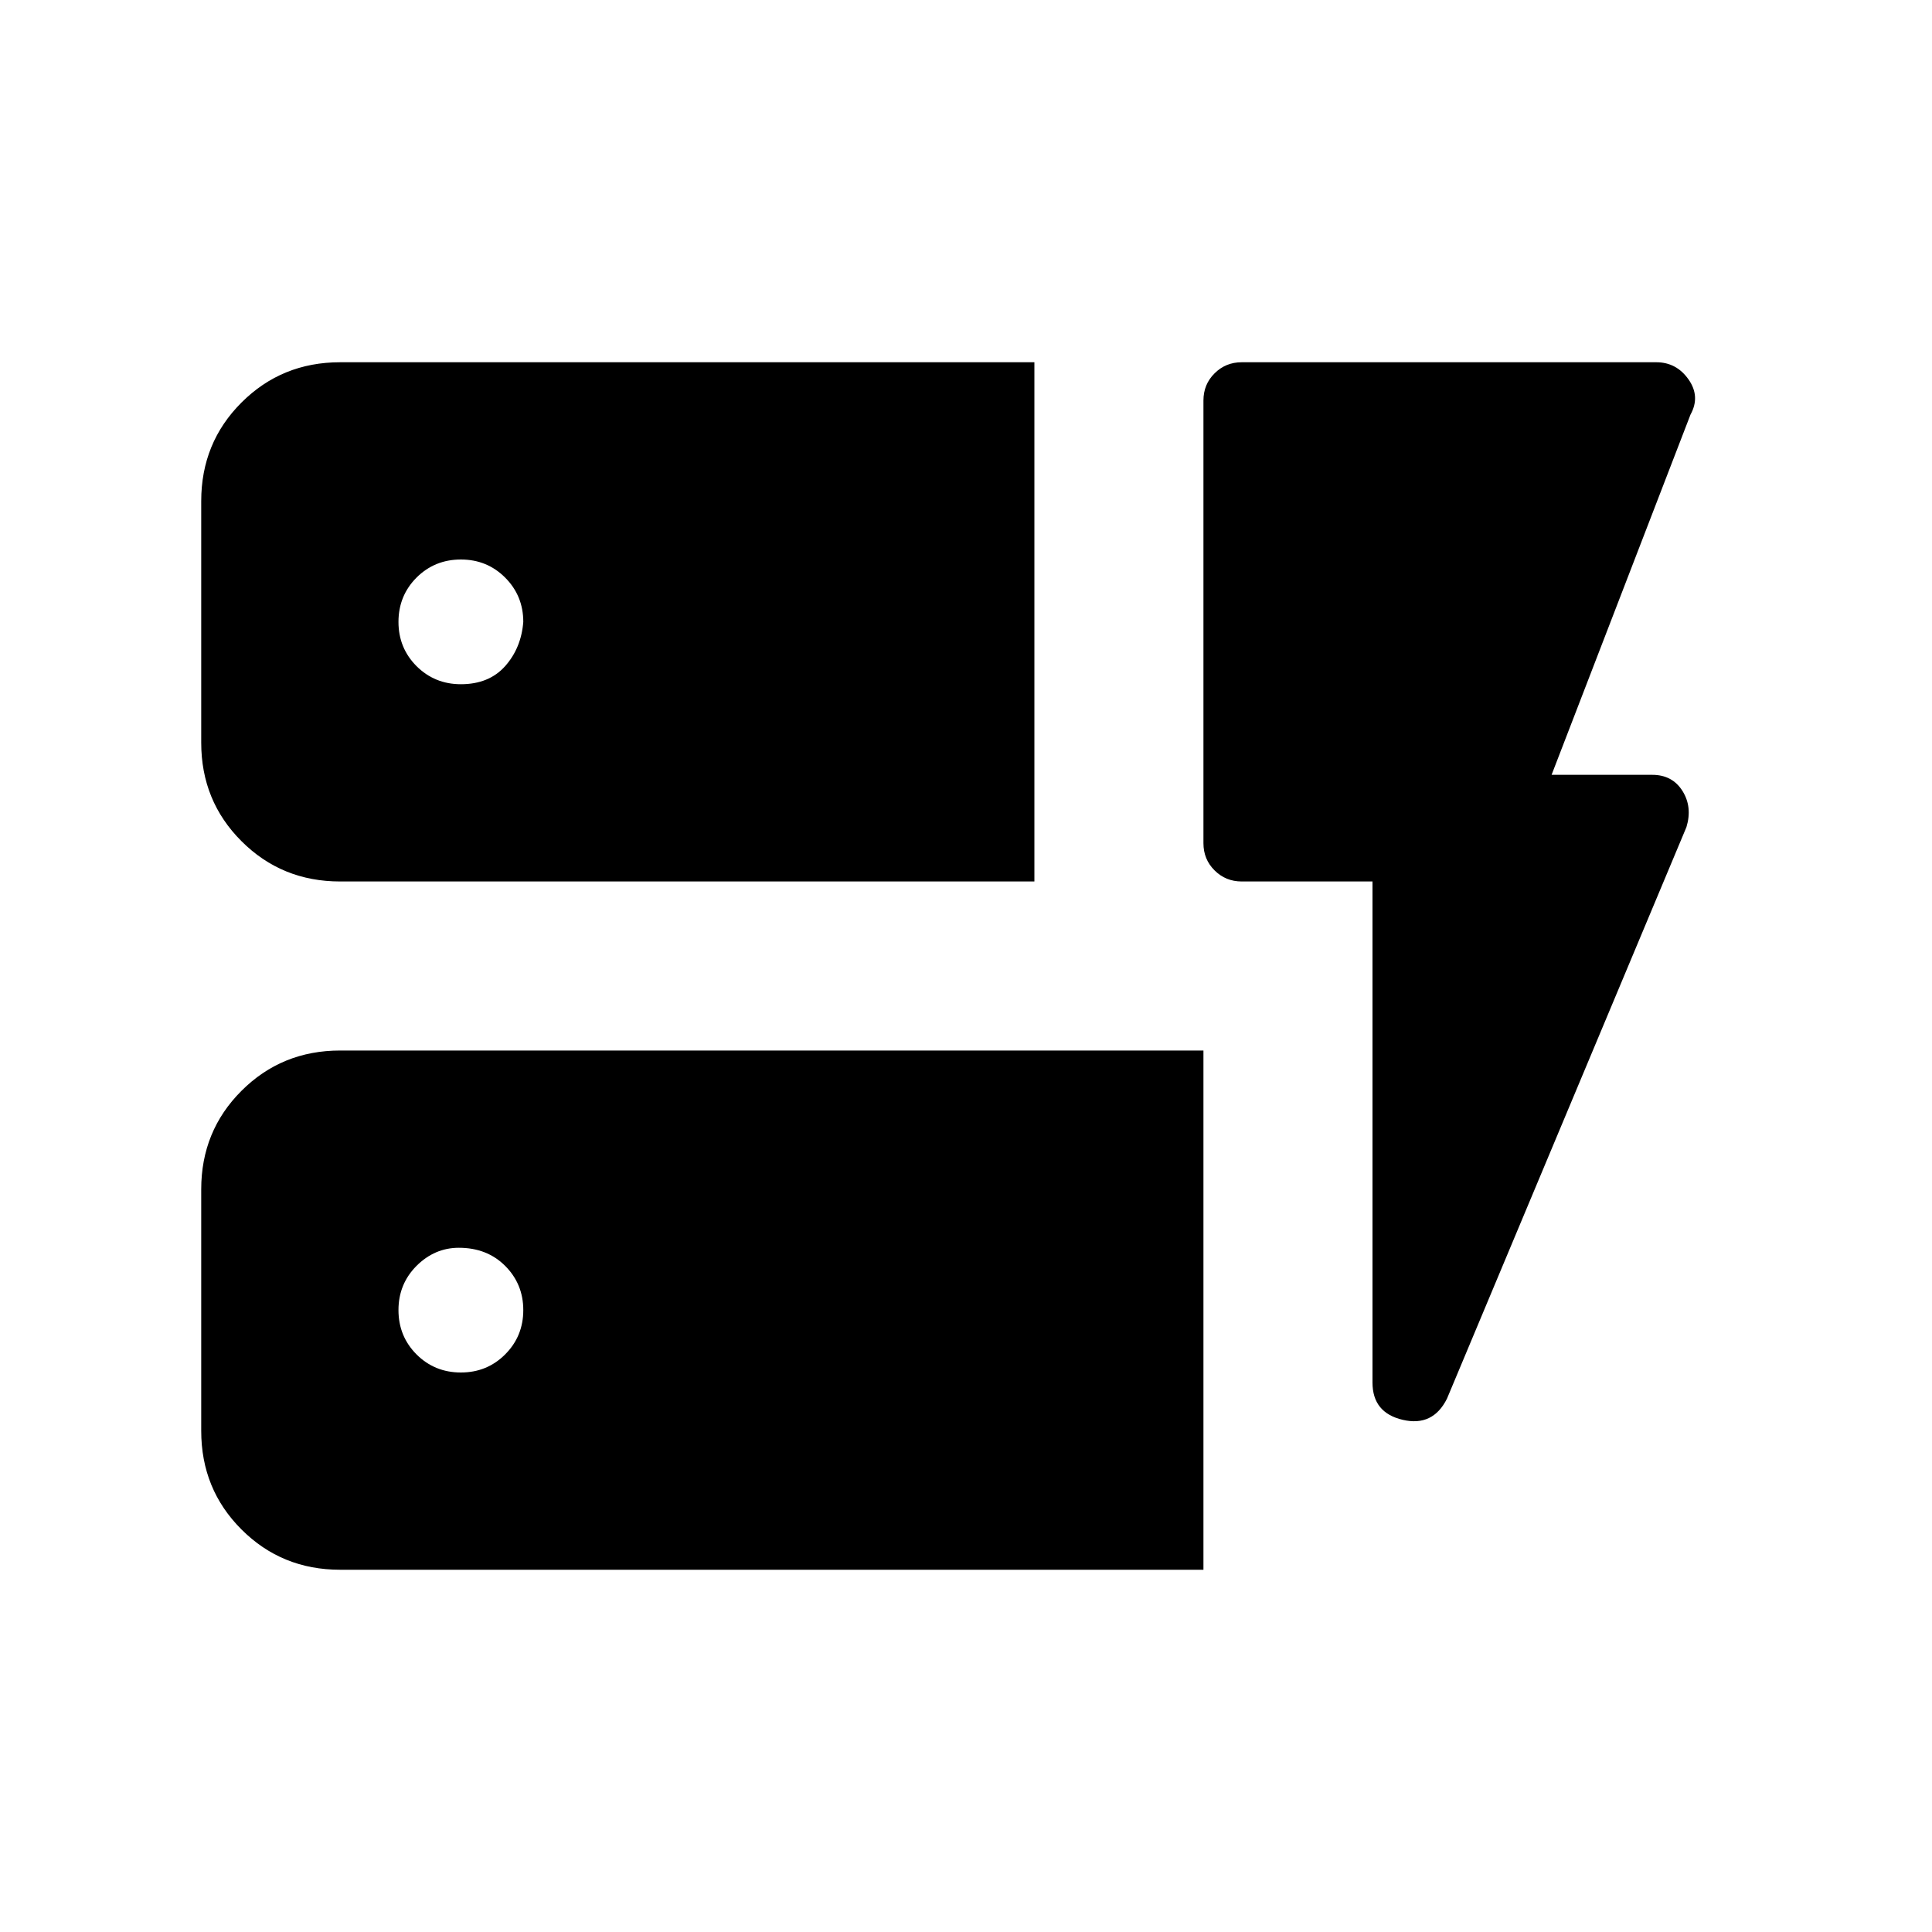 <svg xmlns="http://www.w3.org/2000/svg" height="20" width="20"><path d="M3.521 9.125Q2.917 9.125 2.5 8.708Q2.083 8.292 2.083 7.688V5.188Q2.083 4.583 2.5 4.167Q2.917 3.75 3.521 3.75H10.708V9.125ZM3.521 16.25Q2.917 16.25 2.5 15.833Q2.083 15.417 2.083 14.812V12.312Q2.083 11.708 2.5 11.292Q2.917 10.875 3.521 10.875H12.458V16.25ZM14.979 14.479Q14.833 14.771 14.521 14.698Q14.208 14.625 14.208 14.312V9.125H12.854Q12.688 9.125 12.573 9.01Q12.458 8.896 12.458 8.729V4.146Q12.458 3.979 12.573 3.865Q12.688 3.75 12.854 3.75H17.146Q17.354 3.75 17.479 3.927Q17.604 4.104 17.5 4.292L16.062 8.021H17.104Q17.312 8.021 17.417 8.188Q17.521 8.354 17.458 8.562ZM4.771 14.208Q5.042 14.208 5.229 14.021Q5.417 13.833 5.417 13.562Q5.417 13.292 5.229 13.104Q5.042 12.917 4.75 12.917Q4.5 12.917 4.312 13.104Q4.125 13.292 4.125 13.562Q4.125 13.833 4.312 14.021Q4.5 14.208 4.771 14.208ZM4.771 7.083Q5.062 7.083 5.229 6.896Q5.396 6.708 5.417 6.438Q5.417 6.167 5.229 5.979Q5.042 5.792 4.771 5.792Q4.5 5.792 4.312 5.979Q4.125 6.167 4.125 6.438Q4.125 6.708 4.312 6.896Q4.5 7.083 4.771 7.083Z"/></svg>